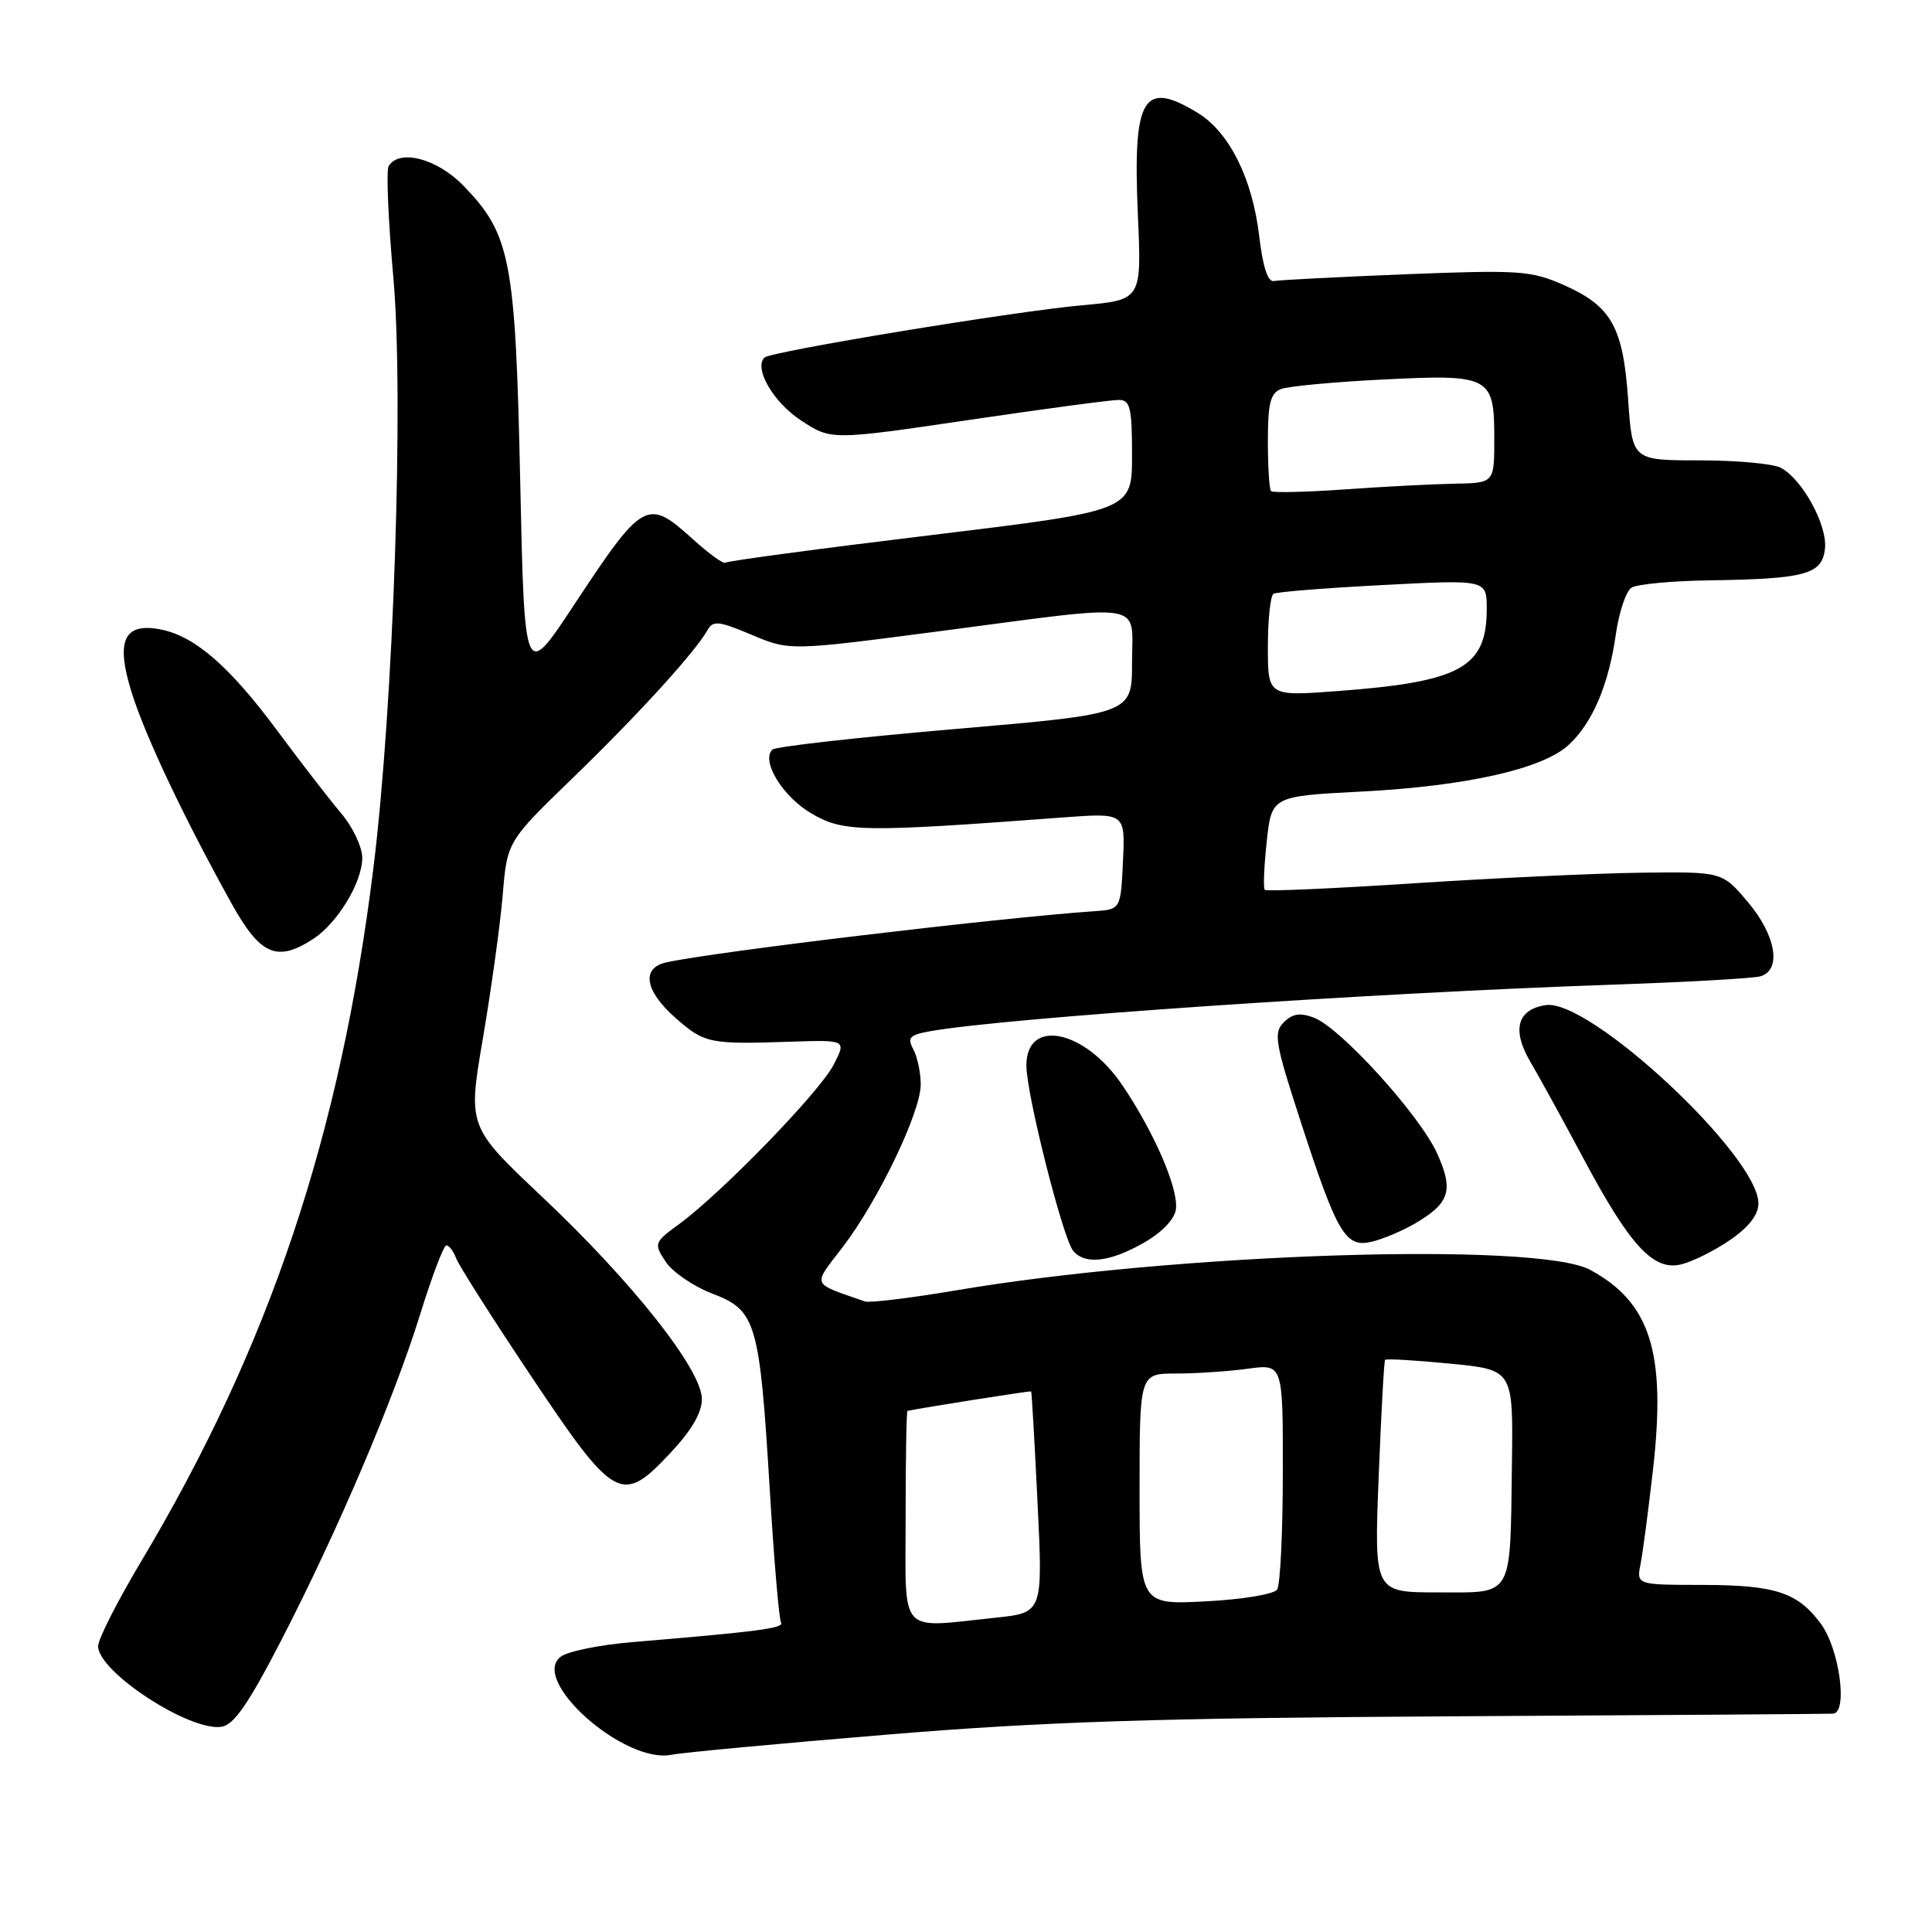 <?xml version="1.0" encoding="UTF-8" standalone="no"?>
<!DOCTYPE svg PUBLIC "-//W3C//DTD SVG 1.1//EN" "http://www.w3.org/Graphics/SVG/1.1/DTD/svg11.dtd" >
<svg xmlns="http://www.w3.org/2000/svg" xmlns:xlink="http://www.w3.org/1999/xlink" version="1.1" viewBox="0 0 256 256">
 <g >
 <path fill="currentColor"
d=" M 117.50 229.85 C 138.42 228.12 153.06 227.65 192.50 227.42 C 219.45 227.27 242.12 227.11 242.88 227.07 C 244.89 226.97 243.74 218.47 241.26 215.14 C 238.20 211.00 235.23 210.03 225.67 210.01 C 216.84 210.00 216.84 210.00 217.38 207.25 C 217.68 205.74 218.42 200.11 219.03 194.74 C 220.79 179.23 218.71 172.61 210.72 168.27 C 203.76 164.49 155.72 166.04 126.62 170.99 C 120.63 172.00 115.23 172.66 114.62 172.45 C 107.40 169.94 107.63 170.50 111.64 165.27 C 116.35 159.13 122.00 147.37 122.00 143.71 C 122.00 142.15 121.56 140.05 121.02 139.04 C 120.19 137.48 120.52 137.13 123.27 136.64 C 133.18 134.87 181.23 131.59 213.50 130.48 C 223.40 130.14 232.29 129.64 233.25 129.37 C 236.12 128.55 235.34 123.94 231.58 119.50 C 228.20 115.50 228.20 115.50 217.35 115.64 C 211.38 115.72 197.83 116.36 187.24 117.05 C 176.65 117.74 167.80 118.13 167.59 117.91 C 167.37 117.68 167.49 114.80 167.85 111.50 C 168.50 105.50 168.50 105.50 180.50 104.88 C 194.32 104.16 204.40 101.89 207.85 98.71 C 210.99 95.82 213.14 90.80 214.10 84.10 C 214.52 81.13 215.46 78.32 216.18 77.87 C 216.91 77.41 221.55 76.97 226.50 76.90 C 239.25 76.71 241.43 76.11 241.82 72.72 C 242.17 69.63 238.85 63.53 235.98 61.99 C 234.96 61.44 230.12 61.00 225.21 61.00 C 216.29 61.00 216.29 61.00 215.74 52.97 C 215.07 43.32 213.53 40.56 207.19 37.76 C 202.89 35.86 201.31 35.75 186.29 36.34 C 177.36 36.70 169.49 37.10 168.81 37.24 C 168.00 37.41 167.34 35.40 166.86 31.35 C 165.97 23.69 162.90 17.52 158.71 14.96 C 151.43 10.53 150.08 12.85 150.78 28.60 C 151.27 39.74 151.27 39.74 143.38 40.45 C 134.42 41.25 102.09 46.58 101.29 47.38 C 99.87 48.80 102.45 53.27 106.08 55.67 C 110.11 58.34 110.11 58.34 128.31 55.66 C 138.31 54.18 147.29 52.98 148.25 52.99 C 149.76 53.00 150.00 54.02 150.00 60.34 C 150.00 67.68 150.00 67.68 123.26 70.92 C 108.55 72.70 96.33 74.34 96.11 74.56 C 95.89 74.78 93.97 73.40 91.85 71.48 C 85.74 65.96 85.26 66.22 75.97 80.29 C 69.50 90.09 69.50 90.09 68.93 63.79 C 68.30 34.37 67.66 31.05 61.39 24.59 C 57.91 21.01 52.92 19.70 51.50 22.00 C 51.16 22.54 51.44 29.18 52.12 36.75 C 53.53 52.56 52.16 93.34 49.48 115.00 C 45.11 150.38 35.71 178.42 18.66 206.97 C 15.55 212.18 13.00 217.20 13.00 218.13 C 13.00 221.52 25.07 229.42 29.33 228.81 C 30.97 228.58 32.89 225.82 37.19 217.50 C 44.68 203.01 52.19 185.40 55.68 174.13 C 57.23 169.13 58.79 165.02 59.14 165.02 C 59.50 165.01 60.09 165.79 60.45 166.75 C 60.82 167.71 65.25 174.69 70.31 182.25 C 81.39 198.84 82.35 199.39 88.66 192.71 C 91.61 189.59 93.00 187.24 93.00 185.38 C 93.00 181.51 83.84 169.91 71.85 158.60 C 61.98 149.29 61.98 149.29 64.00 137.52 C 65.10 131.04 66.28 122.54 66.61 118.62 C 67.20 111.50 67.20 111.50 75.98 103.00 C 84.64 94.61 92.12 86.39 93.75 83.49 C 94.47 82.19 95.25 82.28 99.61 84.12 C 104.64 86.24 104.64 86.24 124.64 83.62 C 152.39 79.98 150.00 79.59 150.00 87.80 C 150.00 94.59 150.00 94.59 126.53 96.60 C 113.62 97.71 102.73 98.93 102.34 99.33 C 100.82 100.84 103.70 105.55 107.52 107.79 C 111.76 110.27 114.18 110.31 140.80 108.32 C 149.10 107.70 149.10 107.70 148.80 114.10 C 148.50 120.50 148.50 120.50 145.00 120.74 C 132.23 121.62 94.45 126.14 88.25 127.53 C 84.93 128.28 85.46 131.32 89.53 134.90 C 93.38 138.27 93.98 138.39 104.83 138.03 C 112.16 137.79 112.16 137.79 110.44 141.12 C 108.58 144.72 95.69 158.00 90.04 162.16 C 86.66 164.63 86.62 164.76 88.20 167.18 C 89.09 168.54 91.88 170.45 94.39 171.41 C 100.21 173.63 100.65 175.16 102.00 197.43 C 102.55 206.65 103.23 214.56 103.49 214.99 C 103.96 215.74 100.52 216.19 83.78 217.59 C 79.54 217.94 75.29 218.80 74.33 219.50 C 70.11 222.59 82.75 233.80 89.00 232.51 C 90.38 232.23 103.20 231.03 117.50 229.85 Z  M 229.25 164.30 C 231.72 162.61 233.00 160.96 233.00 159.46 C 233.00 153.16 210.65 132.32 204.83 133.18 C 201.03 133.75 200.29 136.47 202.79 140.71 C 204.01 142.79 207.15 148.51 209.76 153.40 C 215.96 165.05 219.08 168.44 222.75 167.54 C 224.26 167.18 227.19 165.72 229.25 164.30 Z  M 151.50 164.71 C 153.92 163.34 155.62 161.58 155.81 160.26 C 156.20 157.58 152.97 150.08 148.70 143.77 C 143.72 136.42 136.00 134.84 136.00 141.18 C 136.00 144.97 140.83 164.09 142.20 165.74 C 143.75 167.61 147.01 167.25 151.50 164.71 Z  M 187.39 162.18 C 192.10 159.45 192.65 157.77 190.44 152.86 C 188.16 147.79 177.65 136.20 174.11 134.85 C 172.28 134.15 171.26 134.31 170.11 135.46 C 168.72 136.85 168.94 138.16 172.39 148.75 C 177.22 163.59 178.30 165.39 181.83 164.52 C 183.30 164.16 185.80 163.10 187.39 162.18 Z  M 41.52 124.40 C 44.75 122.28 48.00 116.90 48.00 113.67 C 48.00 112.24 46.75 109.59 45.22 107.78 C 43.69 105.98 39.88 101.05 36.75 96.83 C 30.46 88.34 25.85 84.32 21.36 83.42 C 16.41 82.43 15.28 84.87 17.46 91.80 C 19.27 97.59 24.40 108.41 30.70 119.75 C 34.50 126.58 36.72 127.54 41.52 124.40 Z  M 120.00 201.00 C 120.00 193.30 120.11 186.98 120.25 186.95 C 122.27 186.52 136.54 184.27 136.63 184.37 C 136.71 184.44 137.09 191.07 137.48 199.10 C 138.19 213.69 138.19 213.69 131.95 214.35 C 118.89 215.71 120.00 216.95 120.00 201.00 Z  M 151.00 197.32 C 151.00 182.00 151.00 182.00 155.86 182.00 C 158.53 182.00 162.81 181.71 165.36 181.36 C 170.00 180.73 170.00 180.73 169.98 195.11 C 169.98 203.03 169.64 210.00 169.23 210.62 C 168.83 211.24 164.61 211.94 159.75 212.19 C 151.00 212.64 151.00 212.64 151.00 197.32 Z  M 182.68 195.75 C 183.01 187.36 183.39 180.36 183.53 180.19 C 183.68 180.01 187.55 180.24 192.15 180.69 C 200.50 181.50 200.50 181.50 200.34 193.84 C 200.09 211.95 200.64 211.00 190.52 211.00 C 182.08 211.00 182.08 211.00 182.68 195.75 Z  M 168.00 85.69 C 168.00 82.07 168.34 78.92 168.75 78.68 C 169.16 78.43 175.69 77.91 183.25 77.52 C 197.00 76.80 197.00 76.80 197.00 80.68 C 197.00 88.45 193.57 90.35 177.25 91.57 C 168.00 92.26 168.00 92.26 168.00 85.69 Z  M 168.42 65.08 C 168.19 64.85 168.00 61.86 168.00 58.44 C 168.00 53.44 168.34 52.08 169.74 51.55 C 170.70 51.18 176.76 50.61 183.21 50.29 C 197.48 49.57 198.00 49.85 198.00 58.12 C 198.00 64.00 198.00 64.00 192.75 64.09 C 189.86 64.15 183.30 64.48 178.17 64.85 C 173.04 65.21 168.65 65.31 168.42 65.08 Z "/>
</g>
</svg>